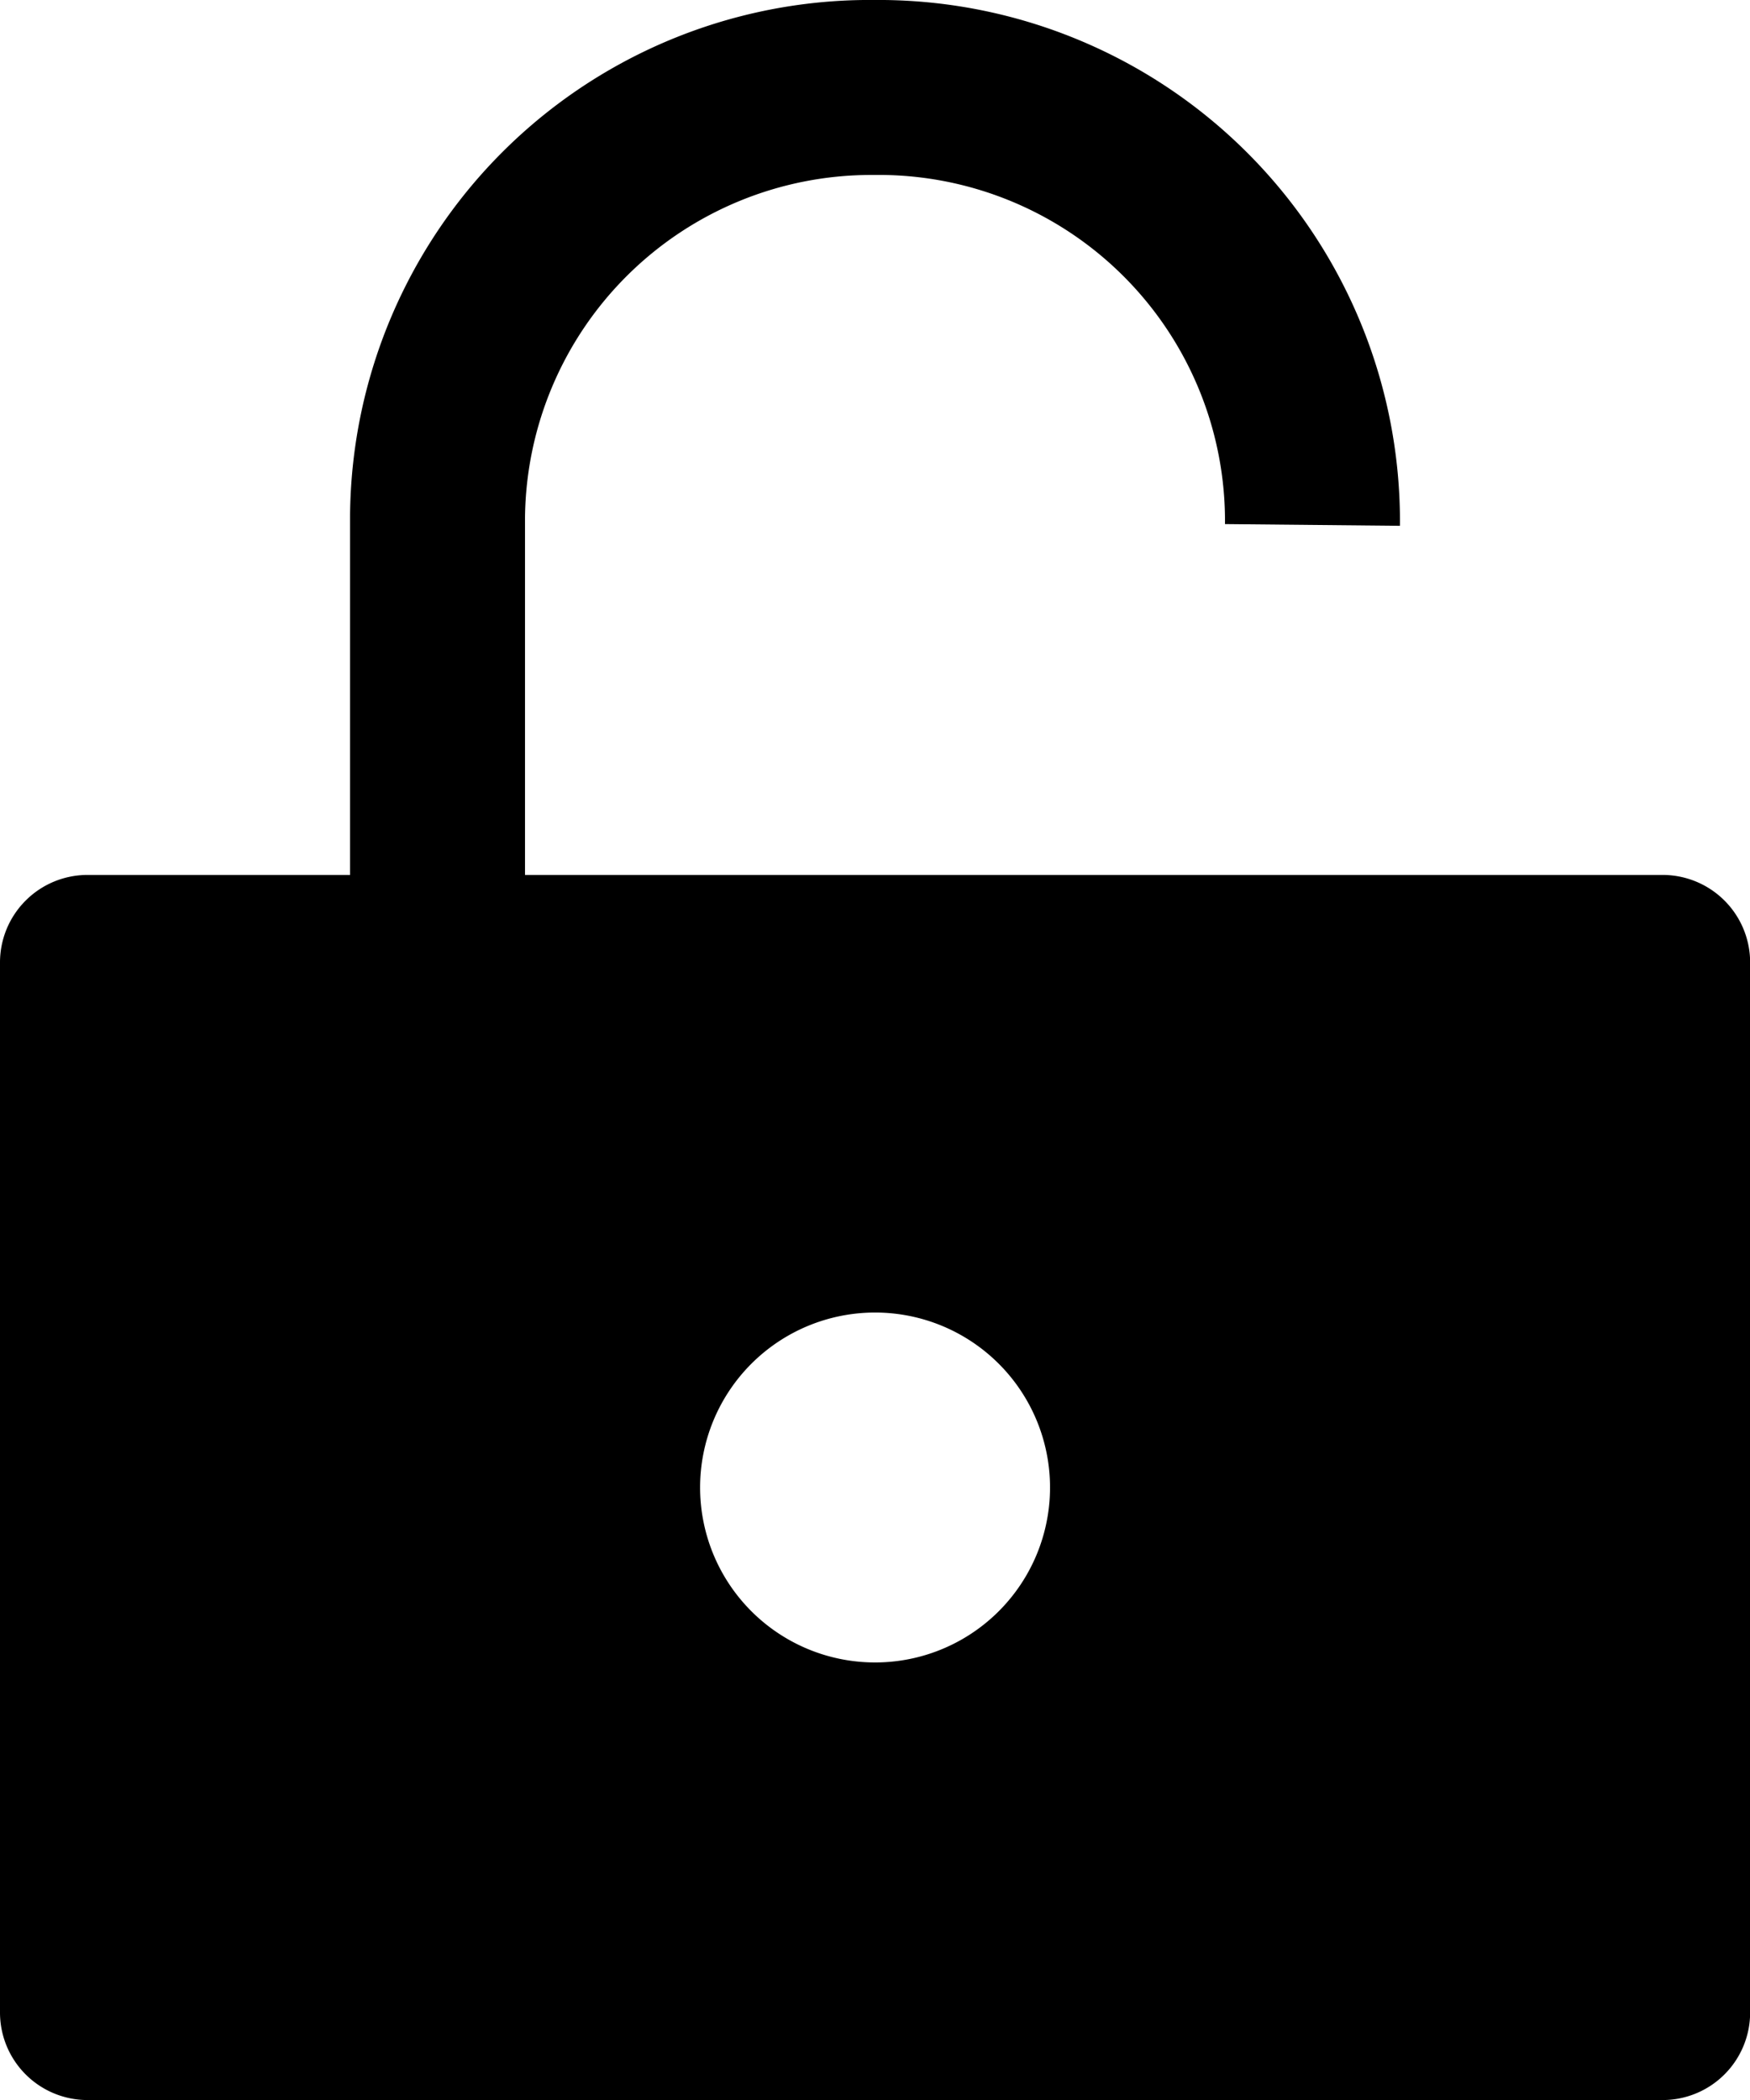 <svg xmlns="http://www.w3.org/2000/svg" width="13.333" height="16" viewBox="0 0 13.333 16">
  <g id="unlocked" transform="translate(-2 0)">
    <path id="Path_680" data-name="Path 680" d="M14.666,6.666H6V3.94A2.638,2.638,0,0,1,8.639,1.333h.087a2.637,2.637,0,0,1,2.607,2.66l1.333.013A3.973,3.973,0,0,0,8.733,0h-.06A3.96,3.96,0,0,0,4.667,3.933V6.666h-2A.667.667,0,0,0,2,7.333v8A.667.667,0,0,0,2.667,16h12a.667.667,0,0,0,.667-.667v-8A.667.667,0,0,0,14.666,6.666Zm-6,6A1.333,1.333,0,1,1,10,11.333,1.333,1.333,0,0,1,8.667,12.666Z" transform="translate(0 0)"/>
  </g>
</svg>

